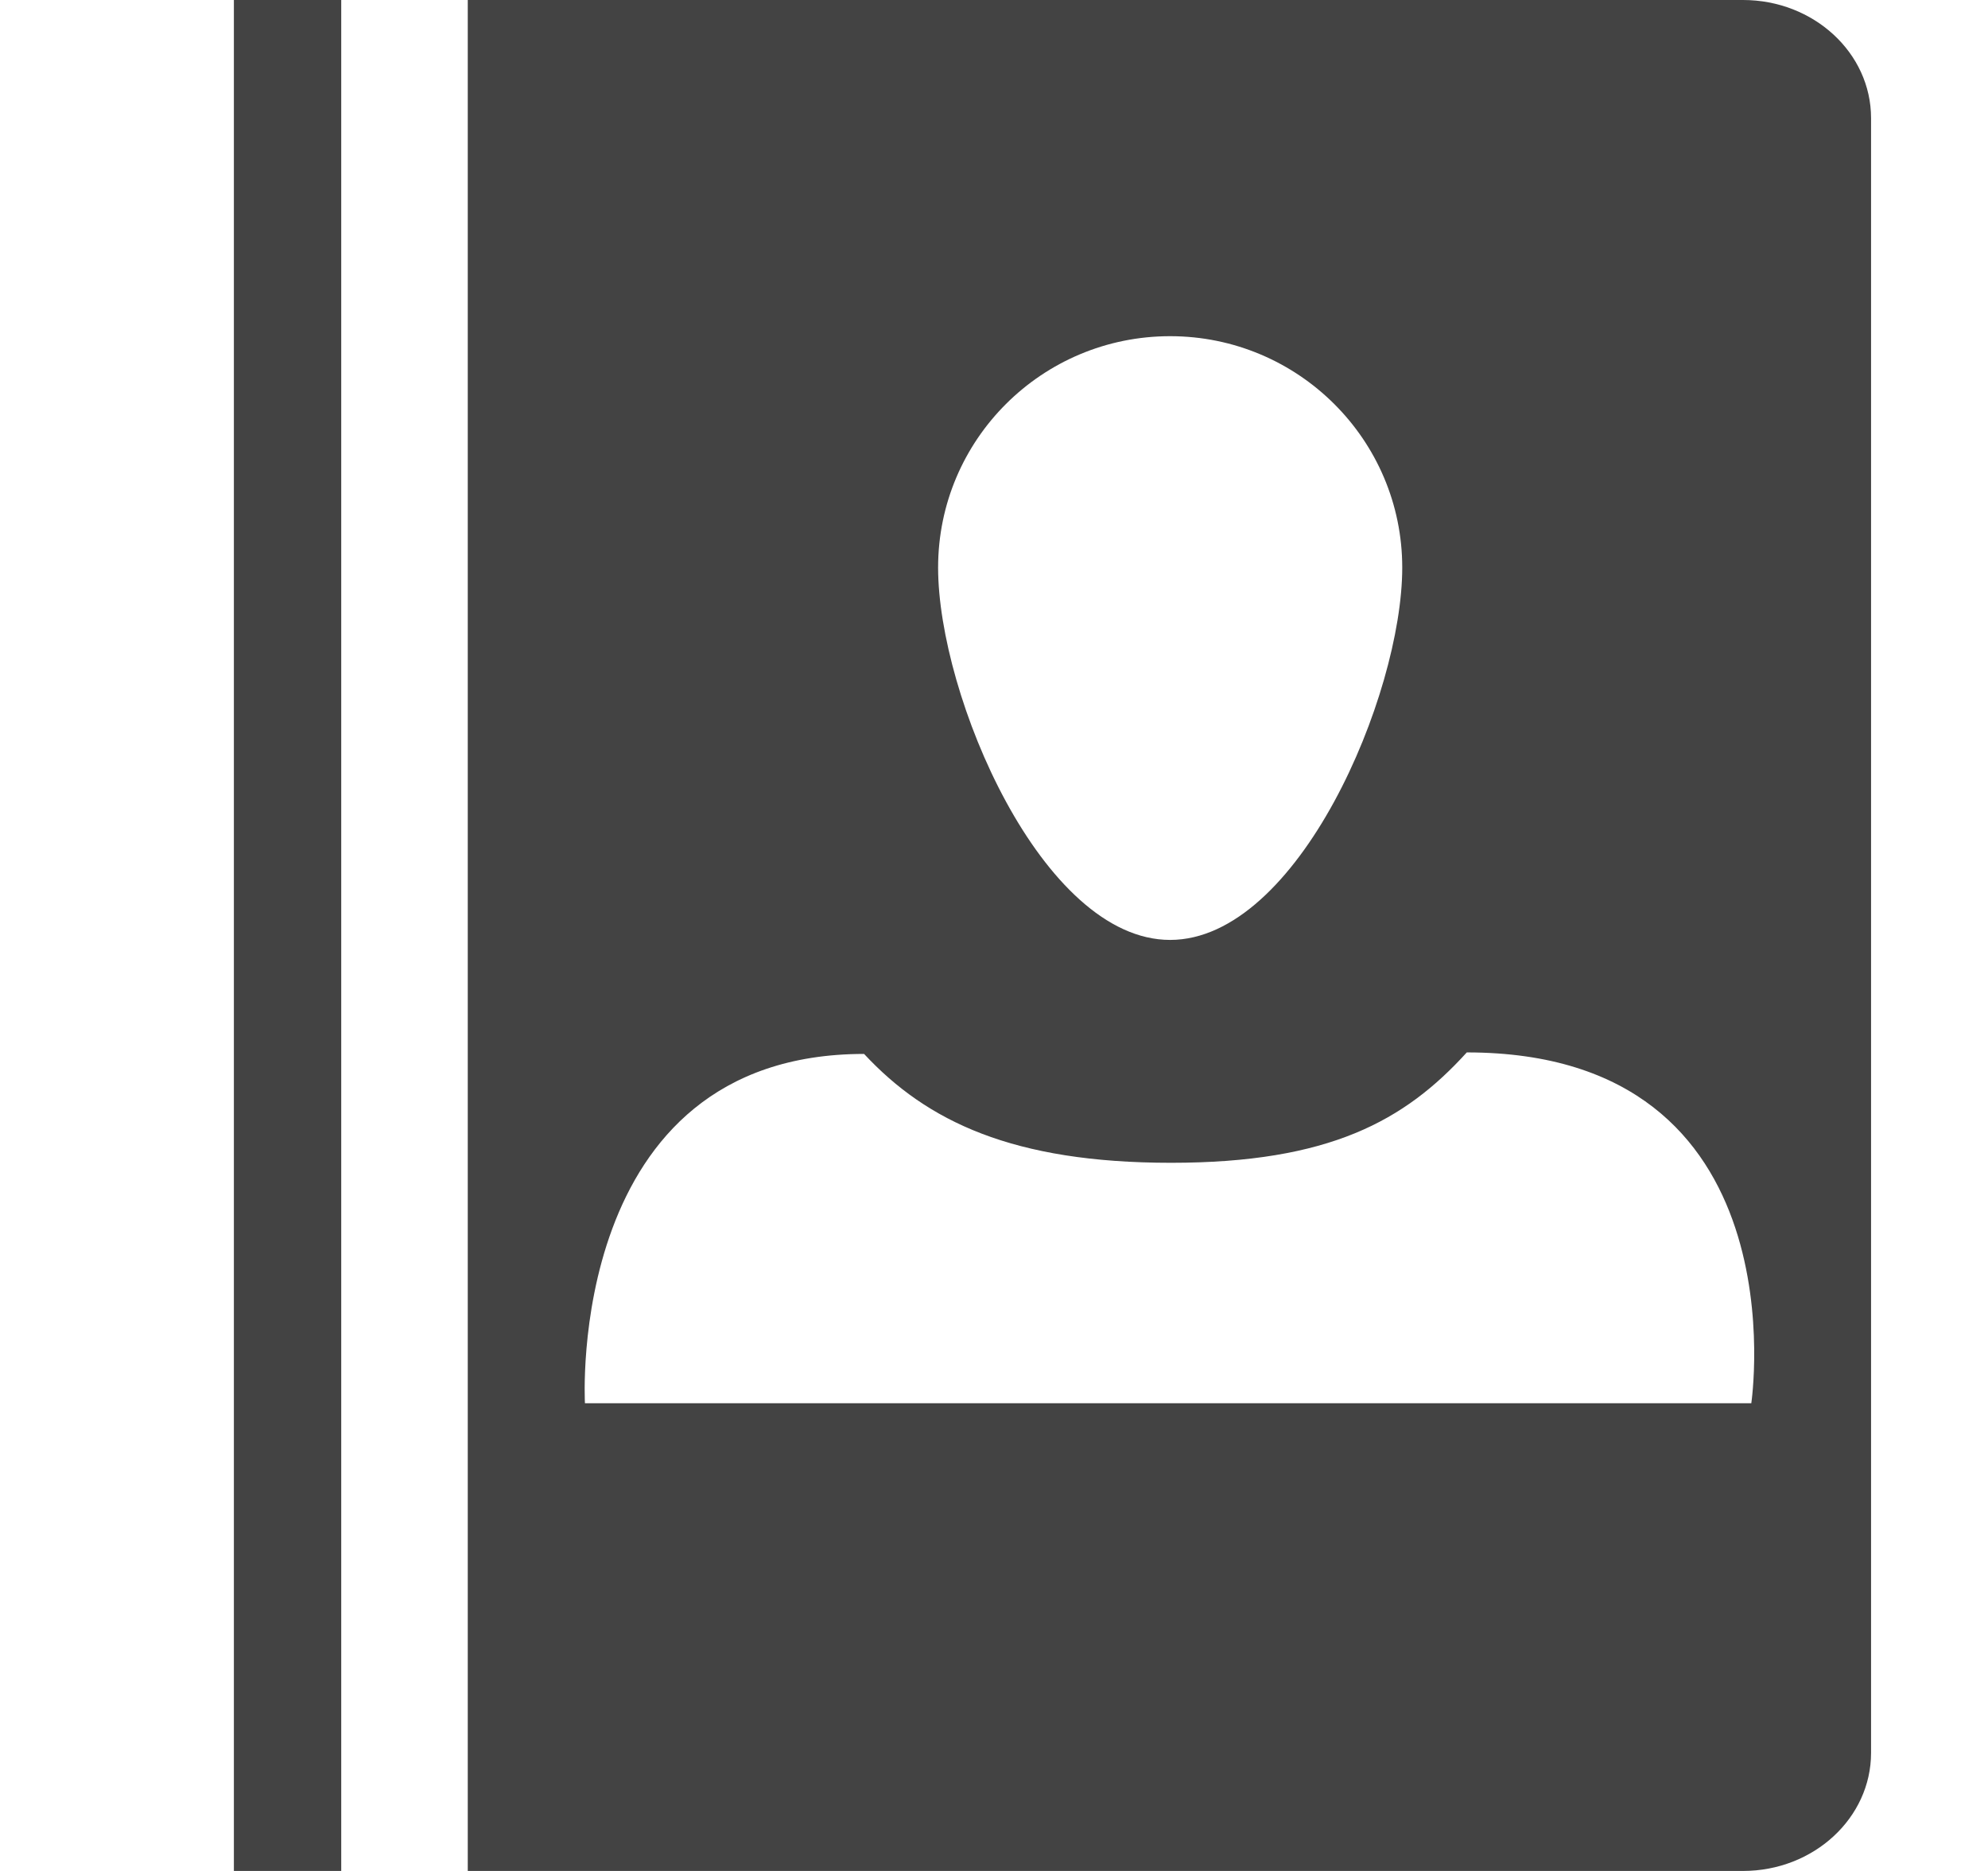 <svg viewBox="0 0 17 16" version="1.1" xmlns="http://www.w3.org/2000/svg" xmlns:xlink="http://www.w3.org/1999/xlink"
     class="si-glyph si-glyph-book-person">
    <title>1153</title>
    <defs></defs>
    <g stroke="none" stroke-width="1" fill="none" fill-rule="evenodd">
        <g transform="translate(2, 0)" fill="#434343">
            <rect x="0" y="0" width="0.918" height="16" class="si-glyph-fill"></rect>
            <path d="M12.905,0 L2,0 L2,16 L12.905,16 C13.509,16 14,15.547 14,14.99 L14,1.01 C14,0.452 13.509,0 12.905,0 L12.905,0 Z M8.006,2.875 C9.101,2.875 9.991,3.761 9.991,4.854 C9.991,5.947 9.1,8.038 8.006,8.038 C6.91,8.038 6.022,5.948 6.022,4.854 C6.022,3.76 6.91,2.875 8.006,2.875 L8.006,2.875 Z M12.976,12 L3.002,12 C3.002,12 2.831,9.013 5.389,9.013 C5.926,9.59 6.661,9.944 8.014,9.944 C9.368,9.944 10.013,9.584 10.543,9 C13.421,9 12.976,12 12.976,12 L12.976,12 Z"
                  class="si-glyph-fill"></path>
        </g>
    </g>
</svg>